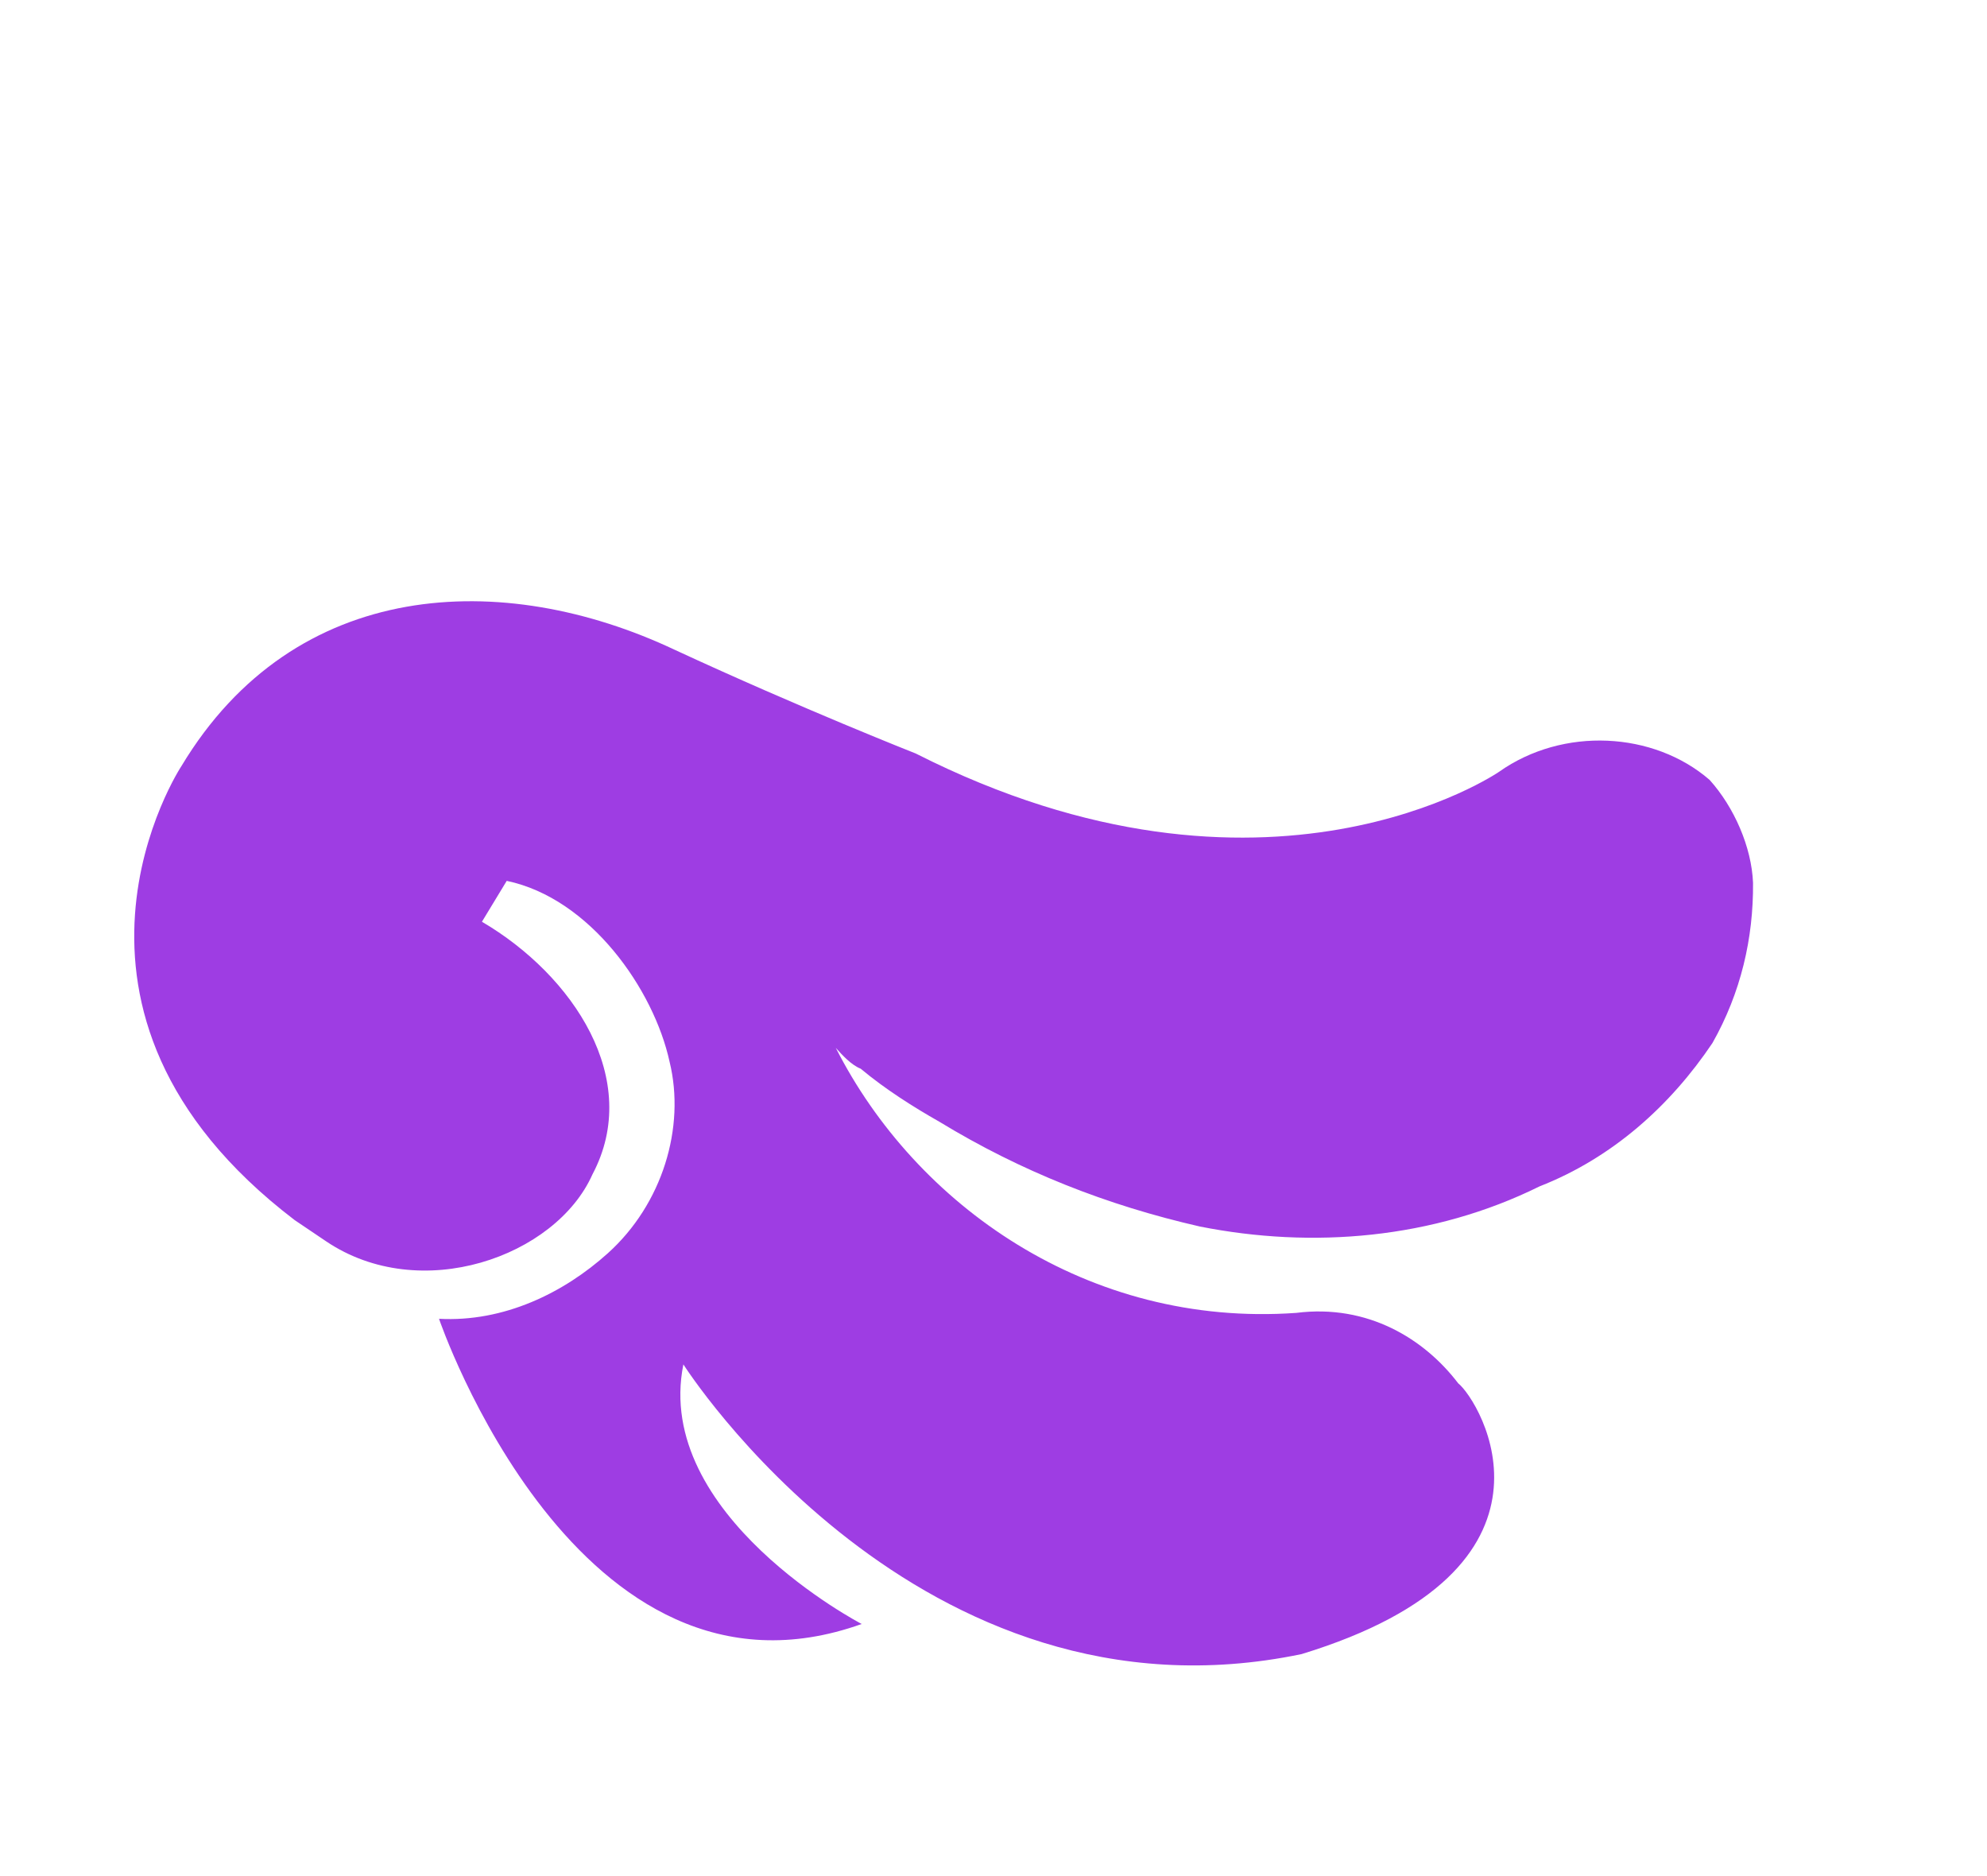 <svg width="107" height="101" viewBox="0 0 107 101" fill="none" xmlns="http://www.w3.org/2000/svg">
<path d="M70.091 89.06C49.421 93.37 36.8 73.462 36.8 73.462C35.163 81.591 46.402 87.439 46.402 87.439C31.091 92.91 23.641 71.007 23.641 71.007C27.127 71.194 30.354 69.62 32.735 67.475C35.666 64.835 36.925 60.707 36.056 57.164C35.205 53.273 31.784 48.369 27.287 47.428L25.952 49.629C30.874 52.515 34.608 58.135 31.902 63.234C29.928 67.674 22.63 70.254 17.561 66.835L15.871 65.695C1.063 54.411 9.773 41.243 9.773 41.243C15.883 31.082 27.093 30.635 36.311 34.976C43.141 38.14 49.31 40.569 49.31 40.569C68.225 50.151 80.722 41.557 80.722 41.557C84.167 39.119 89.048 39.382 92.062 41.991C93.385 43.46 94.325 45.609 94.401 47.536C94.425 50.509 93.751 53.445 92.215 56.159C89.946 59.534 86.832 62.338 82.908 63.876C77.17 66.714 70.676 67.24 64.62 66.04C59.609 64.897 54.982 63.075 50.574 60.391C49.215 59.619 47.691 58.663 46.349 57.542C45.835 57.34 45.339 56.789 45.008 56.421C49.298 64.868 58.575 71.485 69.802 70.689C73.672 70.198 76.721 72.11 78.523 74.479C79.699 75.416 85.183 84.451 70.091 89.06Z" fill="#9E3DE3"/>
</svg>
